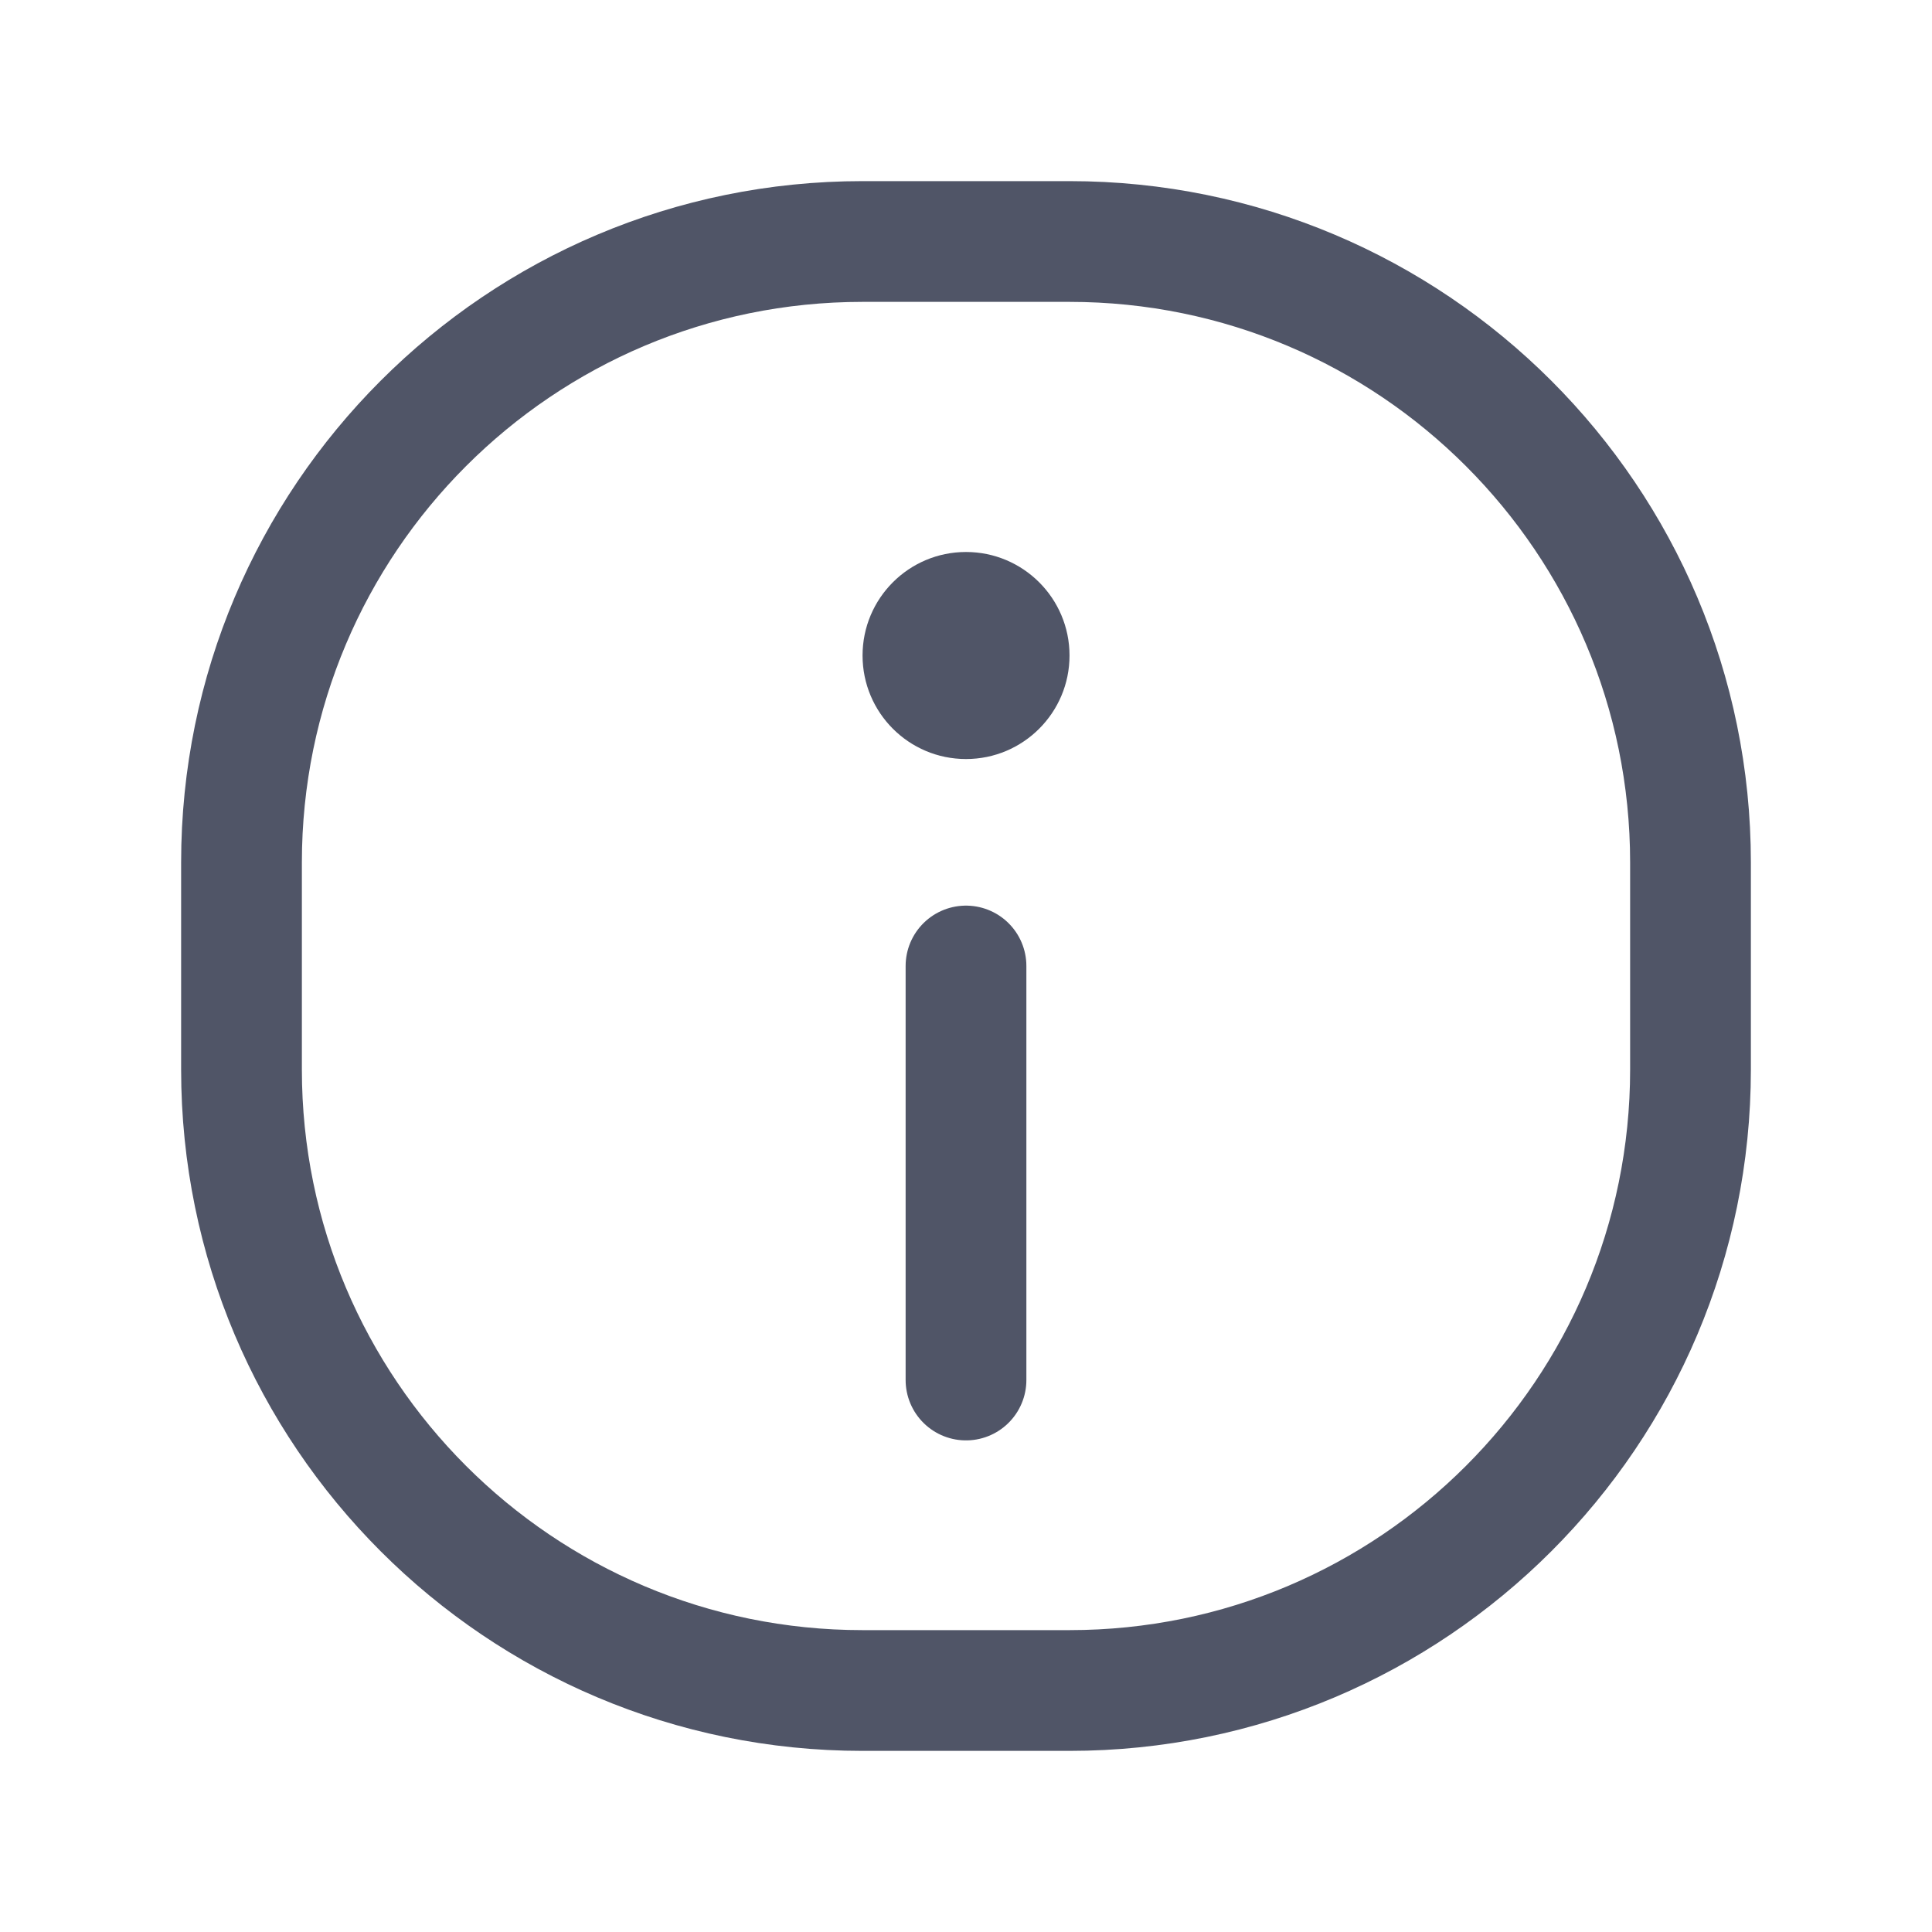 <svg width="24" height="24" viewBox="0 0 24 24" fill="none" xmlns="http://www.w3.org/2000/svg">
<path fill-rule="evenodd" clip-rule="evenodd" d="M3 10.714V13.286C3 17.546 6.454 21 10.714 21H13.286C17.546 21 21 17.546 21 13.286V10.714C21 6.454 17.546 3 13.286 3H10.714C6.454 3 3 6.454 3 10.714Z" stroke="#505567" stroke-width="1.5" stroke-linecap="round" stroke-linejoin="round"/>
<path d="M12 12V17.143" stroke="#505567" stroke-width="1.5" stroke-linecap="round"/>
<path d="M12 8.786C11.646 8.786 11.358 8.497 11.358 8.143C11.358 7.788 11.646 7.5 12 7.5C12.355 7.5 12.643 7.788 12.643 8.143C12.643 8.497 12.355 8.786 12 8.786Z" fill="#505567"/>
<path d="M12 6.857C12.71 6.857 13.286 7.433 13.286 8.143C13.286 8.853 12.71 9.429 12 9.429C11.29 9.429 10.715 8.853 10.715 8.143C10.715 7.433 11.29 6.857 12 6.857Z" fill="#505567"/>
</svg>
